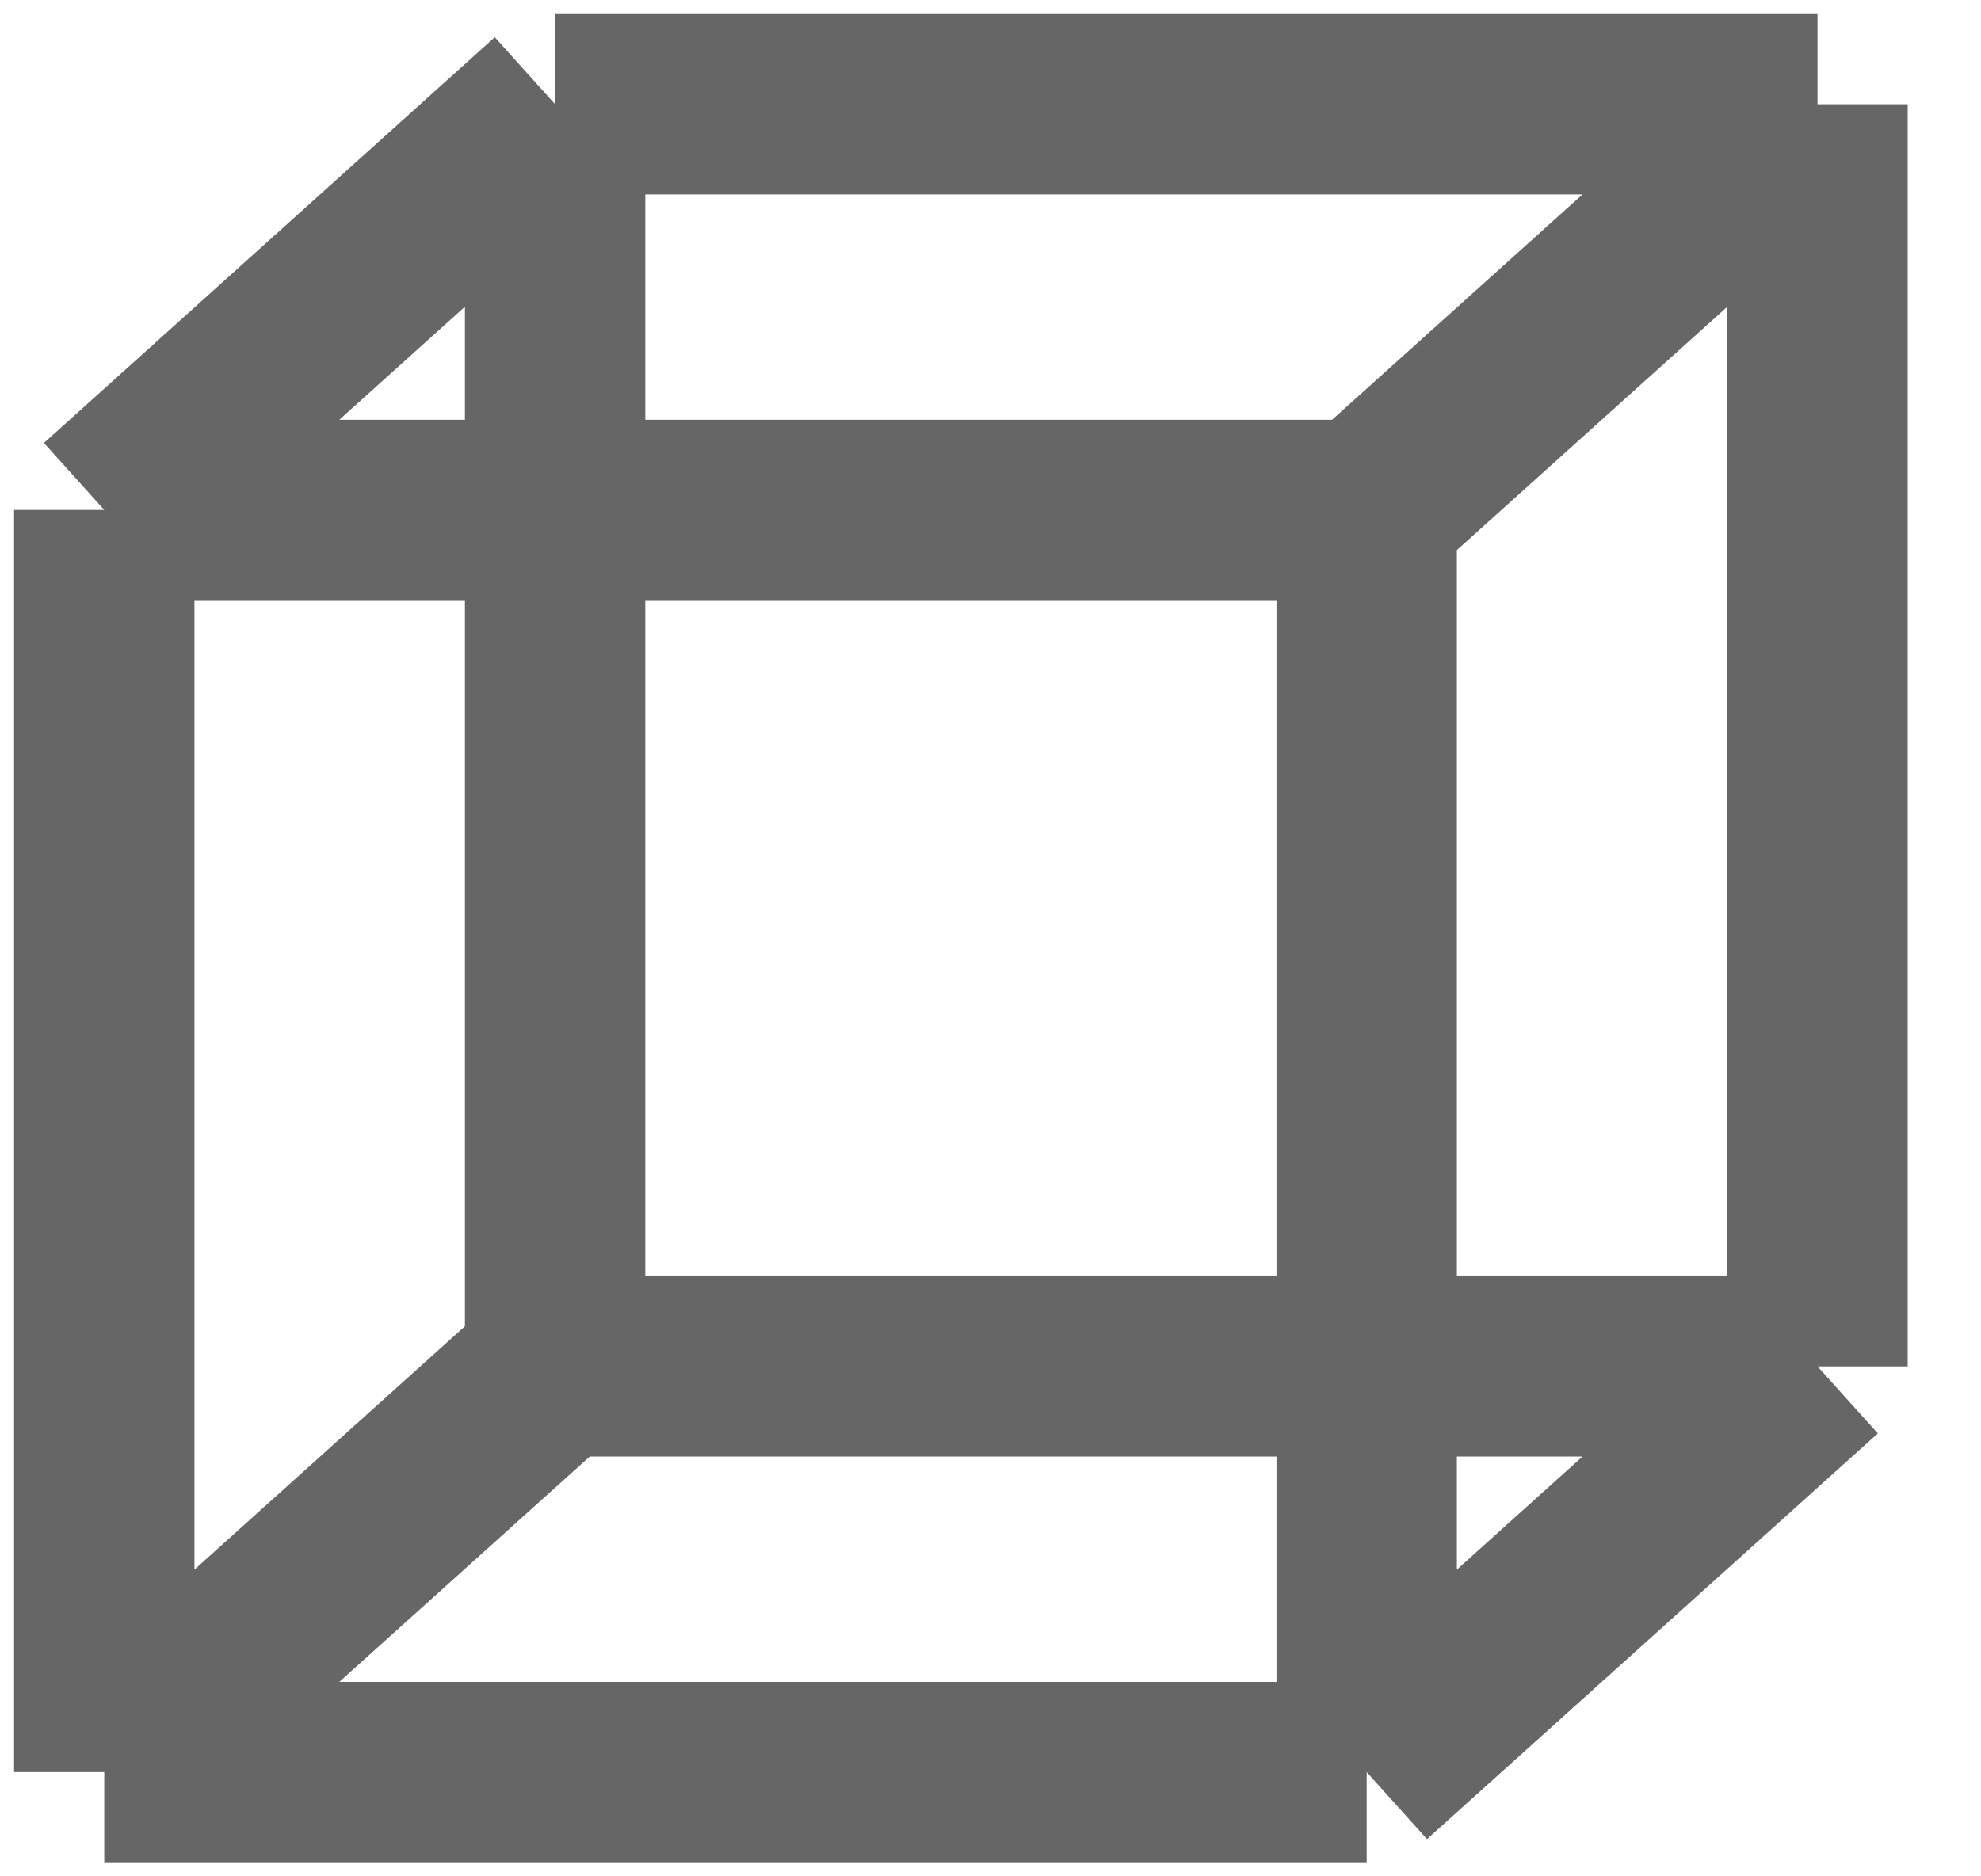 <svg width="19" height="18" viewBox="0 0 19 18" fill="none" xmlns="http://www.w3.org/2000/svg">
<path d="M1 4.892V17M1 4.892L5.324 1M1 4.892H5.324M13.108 4.892L17.432 1M13.108 4.892V13.108M13.108 4.892H5.324M13.108 17H1M13.108 17L17.432 13.108M13.108 17V13.108M1 17L5.324 13.108M5.324 1H17.432M5.324 1V4.892M17.432 1V13.108M17.432 13.108H13.108M5.324 13.108H13.108M5.324 13.108V4.892" stroke="black" stroke-opacity="0.6" stroke-width="1.73"/>
</svg>
